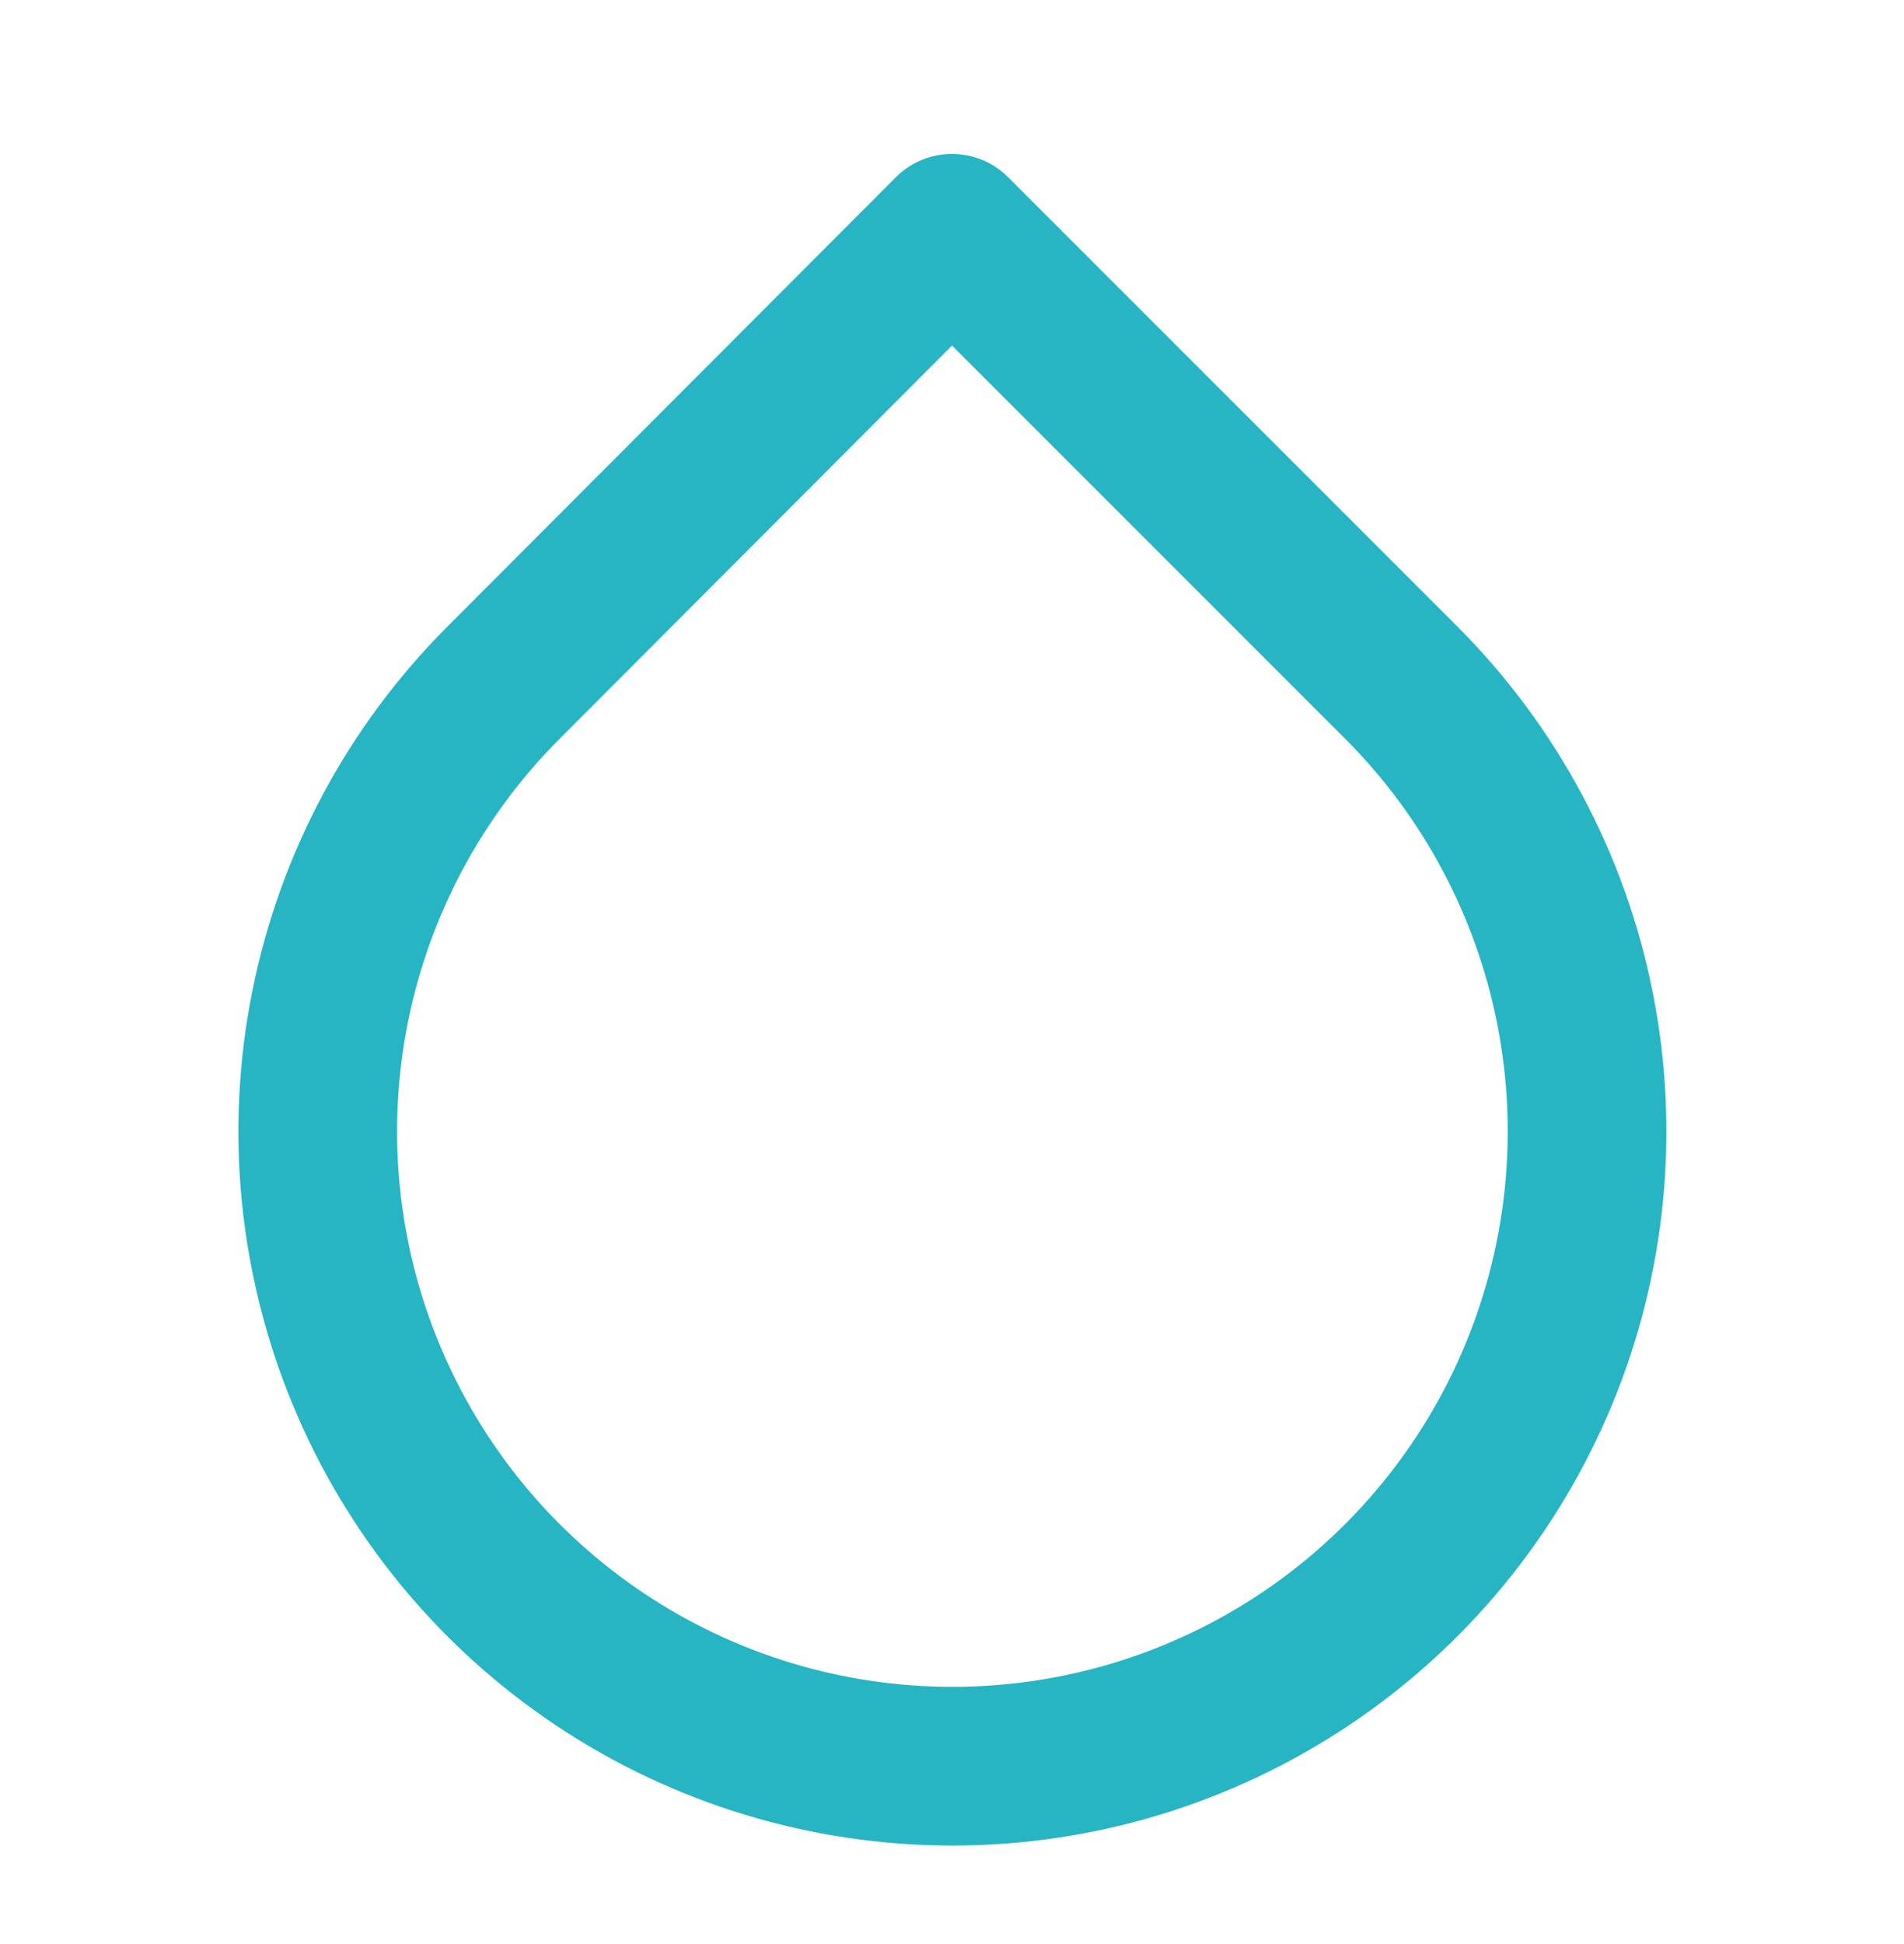 <svg width="48" height="49" viewBox="0 0 48 49" fill="none" xmlns="http://www.w3.org/2000/svg">
<path fill-rule="evenodd" clip-rule="evenodd" d="M23.999 3.88C24.53 3.88 25.039 4.09 25.414 4.466L36.734 15.785C36.734 15.785 36.734 15.786 36.734 15.785C39.252 18.302 40.968 21.51 41.663 25.002C42.359 28.493 42.003 32.113 40.641 35.403C39.279 38.693 36.972 41.505 34.011 43.483C31.051 45.461 27.571 46.517 24.01 46.517C20.45 46.517 16.969 45.461 14.008 43.483C11.048 41.505 8.741 38.693 7.379 35.403C6.017 32.113 5.661 28.493 6.357 25.002C7.052 21.51 8.767 18.303 11.285 15.787C11.285 15.787 11.286 15.786 11.285 15.787L22.585 4.467C22.959 4.091 23.468 3.88 23.999 3.88ZM24.001 8.71L14.114 18.615C12.155 20.572 10.821 23.067 10.28 25.783C9.739 28.499 10.015 31.314 11.075 33.873C12.134 36.432 13.929 38.619 16.231 40.157C18.534 41.696 21.241 42.517 24.01 42.517C26.779 42.517 29.486 41.696 31.789 40.157C34.091 38.619 35.886 36.432 36.945 33.873C38.005 31.314 38.281 28.499 37.74 25.783C37.199 23.067 35.865 20.572 33.906 18.615L24.001 8.71Z" fill="#27B5C4"/>
</svg>
